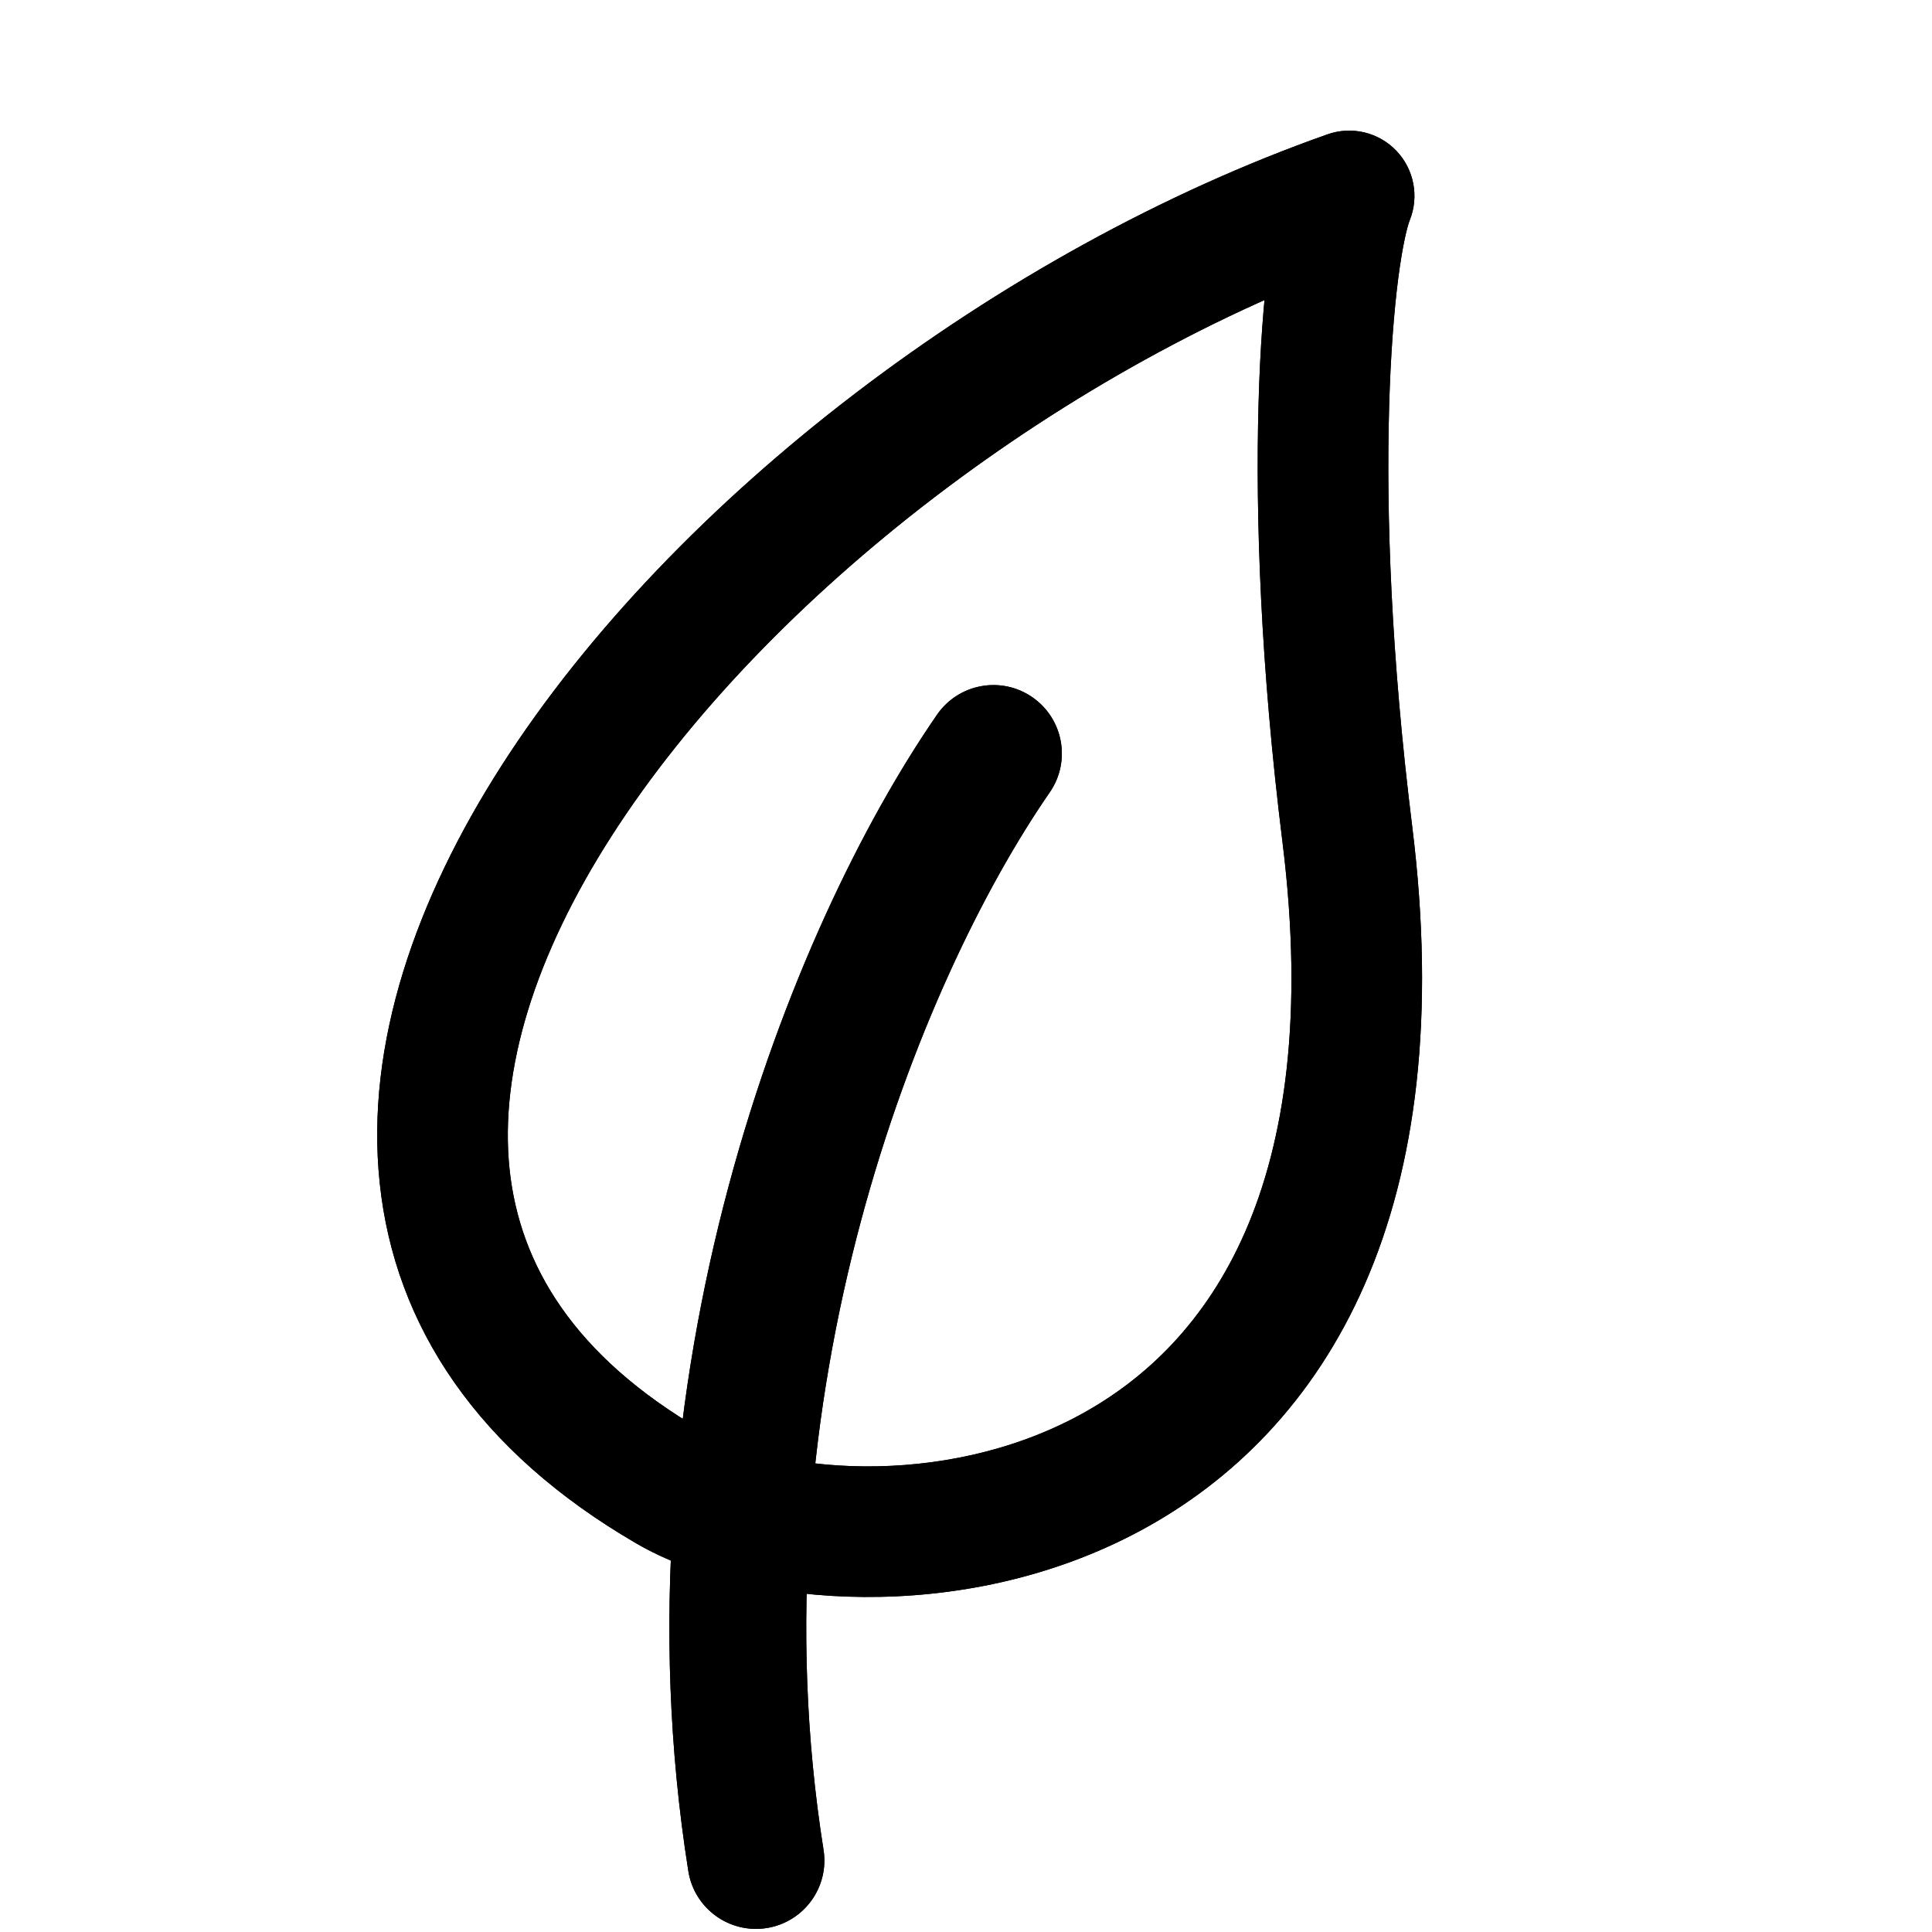 <svg viewBox="0 0 24 24" fill="none" xmlns="http://www.w3.org/2000/svg">
  <path
    d="M16.759 2.434L17.512 2.737C17.631 2.441 17.566 2.103 17.346 1.873C17.125 1.642 16.79 1.563 16.49 1.669L16.759 2.434ZM8.312 18.472L8.72 17.77L8.312 18.472ZM16.738 10.366L15.932 10.466L16.738 10.366ZM16.49 1.669C12.407 3.109 8.362 6.189 6.235 9.504C5.171 11.162 4.534 12.964 4.717 14.696C4.904 16.476 5.94 18.032 7.905 19.173L8.72 17.77C7.126 16.844 6.455 15.708 6.33 14.526C6.201 13.297 6.646 11.867 7.601 10.38C9.511 7.403 13.248 4.533 17.029 3.199L16.49 1.669ZM7.905 19.173C8.622 19.59 9.649 19.831 10.73 19.838C11.825 19.846 13.053 19.616 14.175 19.01C15.309 18.398 16.317 17.412 16.955 15.951C17.589 14.5 17.836 12.628 17.543 10.266L15.932 10.466C16.2 12.62 15.957 14.183 15.468 15.302C14.983 16.412 14.237 17.133 13.405 17.582C12.562 18.037 11.613 18.222 10.742 18.216C9.857 18.21 9.128 18.008 8.72 17.77L7.905 19.173ZM17.543 10.266C17.28 8.154 17.219 6.383 17.256 5.066C17.274 4.407 17.317 3.868 17.369 3.46C17.425 3.031 17.484 2.806 17.512 2.737L16.007 2.13C15.897 2.403 15.818 2.802 15.76 3.253C15.699 3.725 15.653 4.32 15.634 5.021C15.595 6.424 15.66 8.277 15.932 10.466L17.543 10.266Z"
    fill="currentColor" />
  <path
    d="M16.759 2.434L17.512 2.737C17.631 2.441 17.566 2.103 17.346 1.873C17.125 1.642 16.79 1.563 16.49 1.669L16.759 2.434ZM8.312 18.472L8.72 17.77L8.312 18.472ZM16.738 10.366L15.932 10.466L16.738 10.366ZM16.49 1.669C12.407 3.109 8.362 6.189 6.235 9.504C5.171 11.162 4.534 12.964 4.717 14.696C4.904 16.476 5.94 18.032 7.905 19.173L8.72 17.77C7.126 16.844 6.455 15.708 6.33 14.526C6.201 13.297 6.646 11.867 7.601 10.38C9.511 7.403 13.248 4.533 17.029 3.199L16.49 1.669ZM7.905 19.173C8.622 19.59 9.649 19.831 10.73 19.838C11.825 19.846 13.053 19.616 14.175 19.01C15.309 18.398 16.317 17.412 16.955 15.951C17.589 14.5 17.836 12.628 17.543 10.266L15.932 10.466C16.2 12.62 15.957 14.183 15.468 15.302C14.983 16.412 14.237 17.133 13.405 17.582C12.562 18.037 11.613 18.222 10.742 18.216C9.857 18.21 9.128 18.008 8.72 17.77L7.905 19.173ZM17.543 10.266C17.28 8.154 17.219 6.383 17.256 5.066C17.274 4.407 17.317 3.868 17.369 3.46C17.425 3.031 17.484 2.806 17.512 2.737L16.007 2.13C15.897 2.403 15.818 2.802 15.76 3.253C15.699 3.725 15.653 4.32 15.634 5.021C15.595 6.424 15.66 8.277 15.932 10.466L17.543 10.266Z"
    fill="currentColor" />
  <path
    d="M13.04 9.843C13.307 9.457 13.21 8.928 12.824 8.661C12.438 8.394 11.908 8.491 11.641 8.877L13.04 9.843ZM8.551 23.245C8.625 23.708 9.06 24.024 9.524 23.951C9.988 23.877 10.304 23.442 10.23 22.978L8.551 23.245ZM11.641 8.877C9.826 11.504 7.576 17.096 8.551 23.245L10.23 22.978C9.337 17.348 11.418 12.19 13.04 9.843L11.641 8.877Z"
    fill="currentColor" />
  <path
    d="M13.04 9.843C13.307 9.457 13.21 8.928 12.824 8.661C12.438 8.394 11.908 8.491 11.641 8.877L13.04 9.843ZM8.551 23.245C8.625 23.708 9.06 24.024 9.524 23.951C9.988 23.877 10.304 23.442 10.23 22.978L8.551 23.245ZM11.641 8.877C9.826 11.504 7.576 17.096 8.551 23.245L10.23 22.978C9.337 17.348 11.418 12.19 13.04 9.843L11.641 8.877Z"
    fill="currentColor" />
</svg>